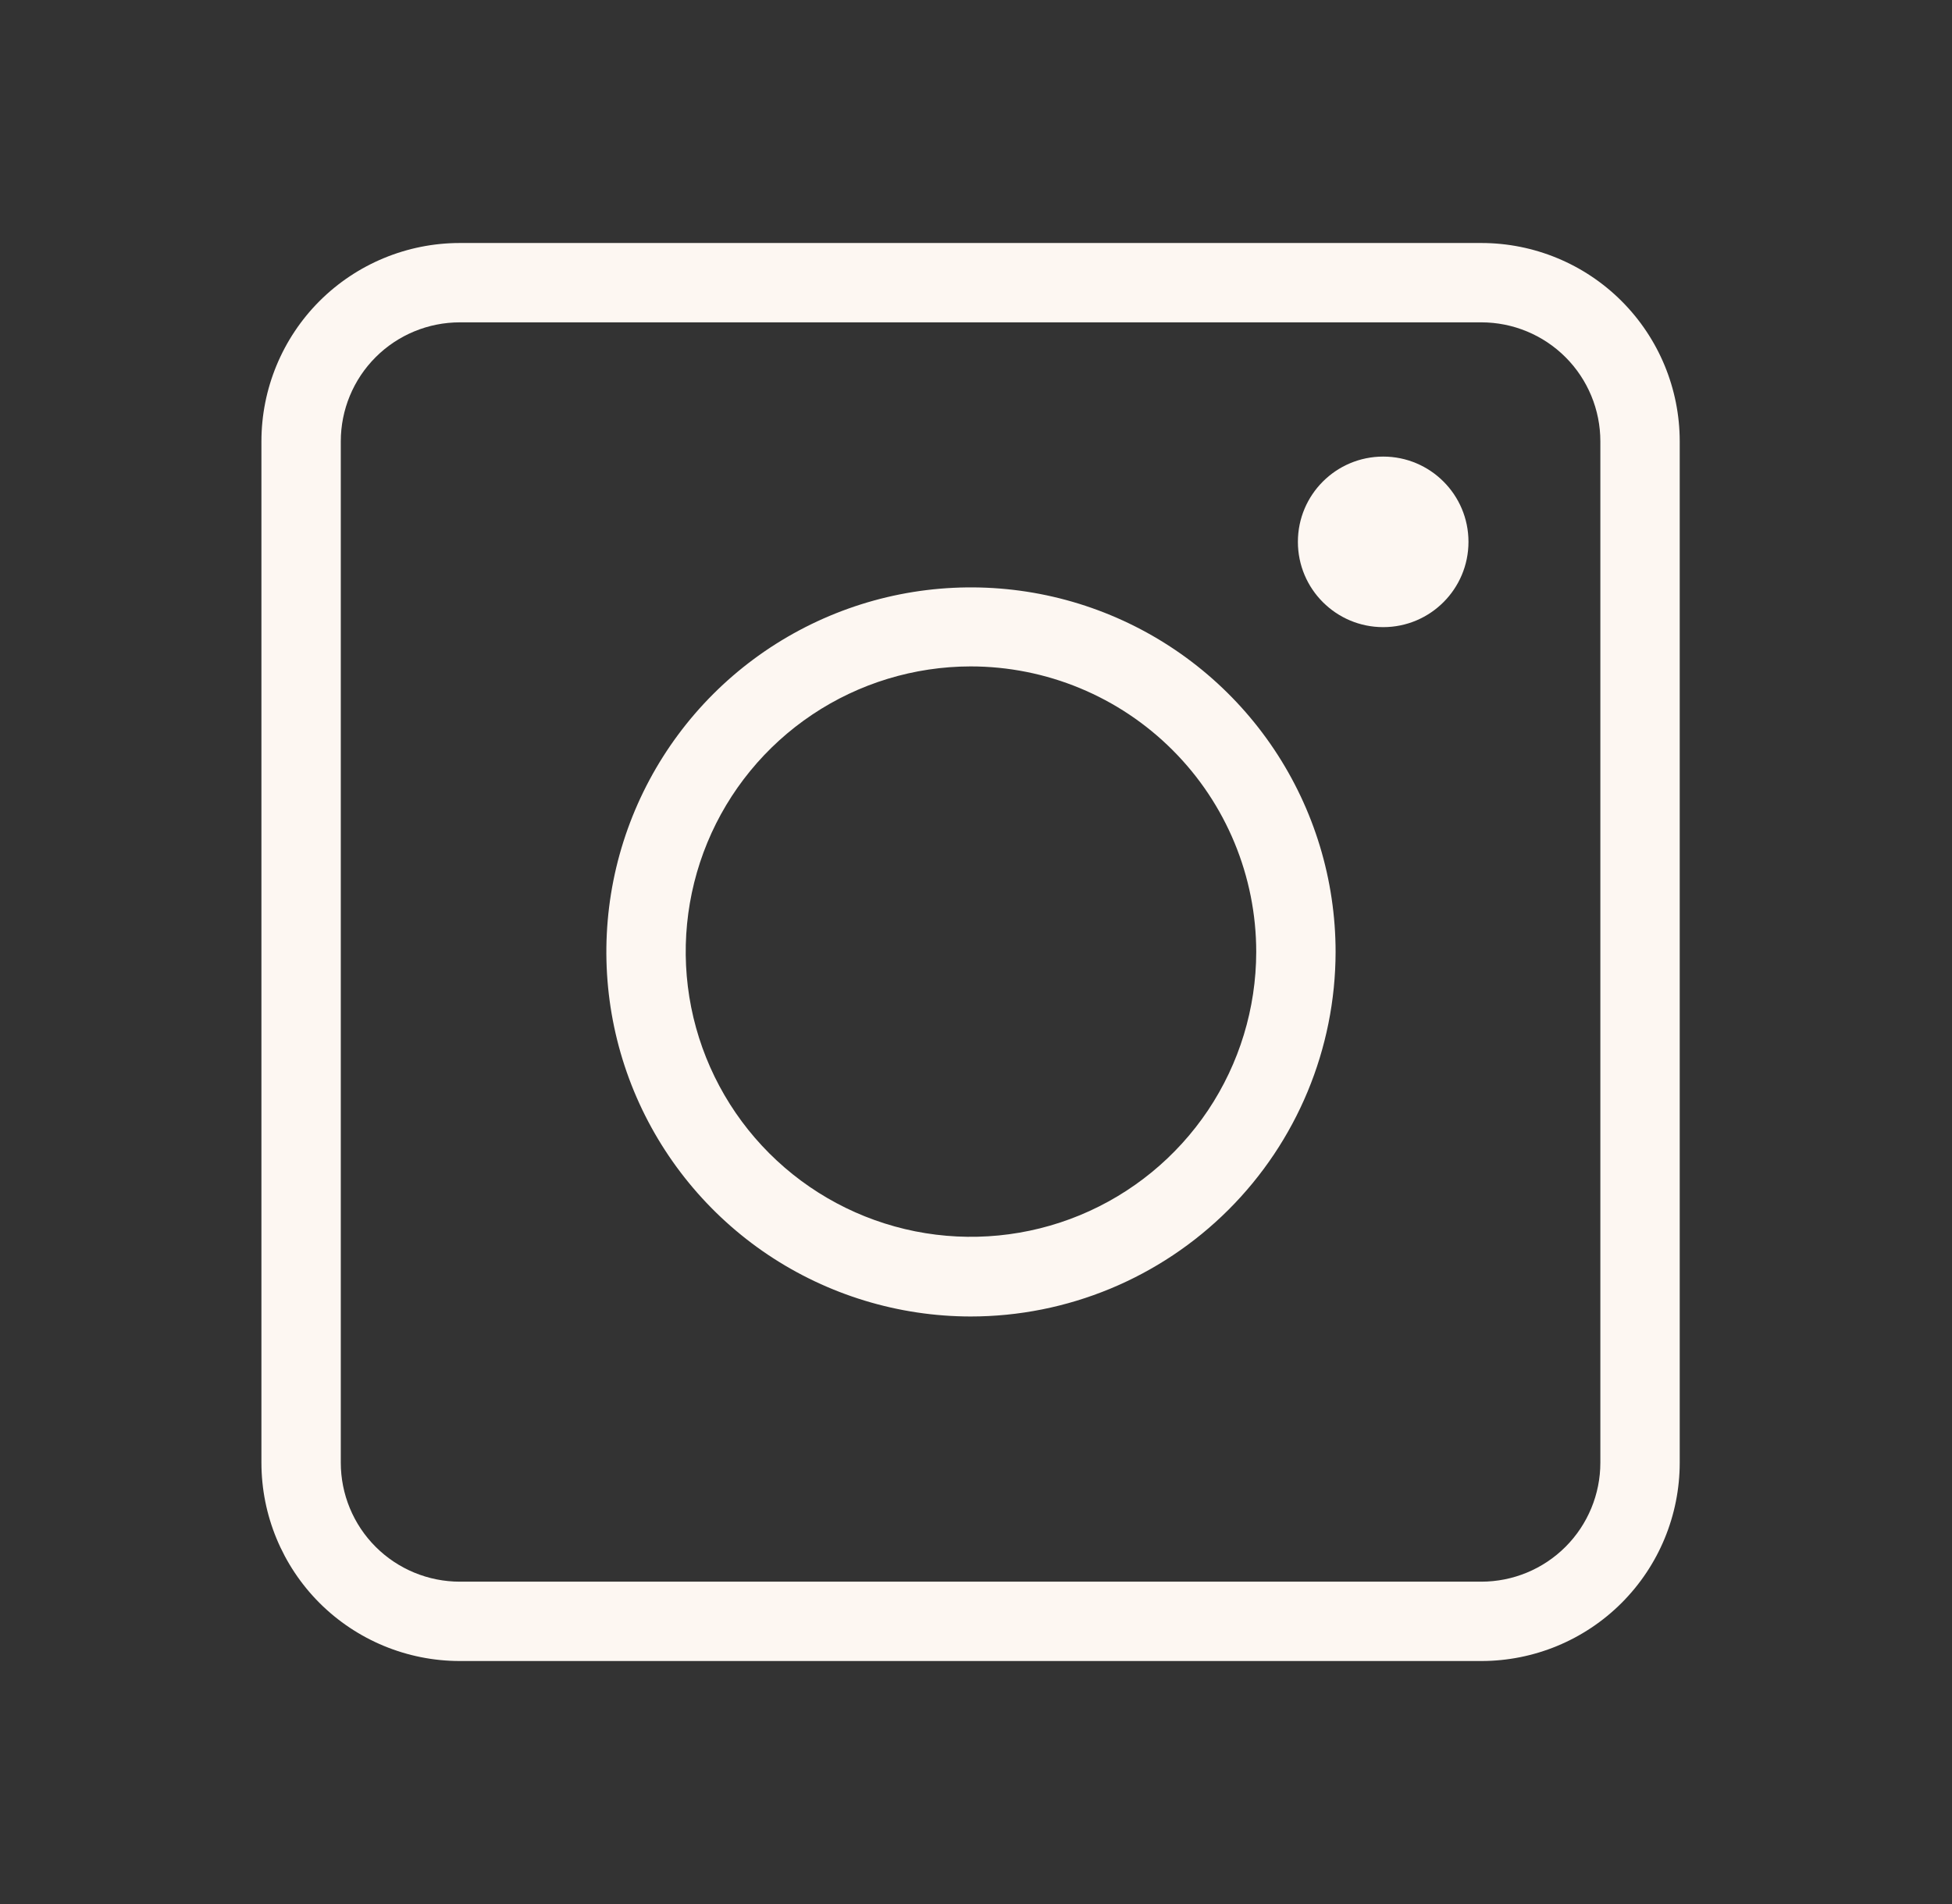 <svg width="41" height="40" viewBox="0 0 41 40" fill="none" xmlns="http://www.w3.org/2000/svg">
<rect x="0" y="0" width="41" height="40" fill="#333333" stroke="none"/>
<path d="M31.114 34.895H9.658C8.553 34.895 7.493 34.456 6.711 33.675C5.93 32.893 5.491 31.833 5.491 30.728V9.272C5.491 8.167 5.93 7.107 6.711 6.325C7.493 5.544 8.553 5.105 9.658 5.105H31.114C32.219 5.105 33.279 5.544 34.06 6.325C34.842 7.107 35.281 8.167 35.281 9.272V30.728C35.281 31.833 34.842 32.893 34.06 33.675C33.279 34.456 32.219 34.895 31.114 34.895ZM9.658 6.772C8.995 6.772 8.359 7.035 7.89 7.504C7.421 7.973 7.158 8.609 7.158 9.272V30.728C7.158 31.391 7.421 32.027 7.89 32.496C8.359 32.965 8.995 33.228 9.658 33.228H31.114C31.777 33.228 32.413 32.965 32.882 32.496C33.351 32.027 33.614 31.391 33.614 30.728V9.272C33.614 8.609 33.351 7.973 32.882 7.504C32.413 7.035 31.777 6.772 31.114 6.772H9.658Z" fill="#FDF7F2"/>
<path d="M20.386 27.657C18.872 27.655 17.392 27.204 16.133 26.362C14.875 25.519 13.895 24.322 13.316 22.923C12.738 21.523 12.588 19.983 12.884 18.498C13.181 17.013 13.911 15.649 14.982 14.579C16.054 13.509 17.419 12.781 18.904 12.486C20.39 12.192 21.929 12.344 23.328 12.924C24.727 13.504 25.922 14.486 26.763 15.745C27.604 17.005 28.053 18.485 28.053 20C28.05 22.031 27.241 23.979 25.803 25.415C24.366 26.85 22.418 27.657 20.386 27.657ZM20.386 14C19.202 14.002 18.044 14.354 17.06 15.013C16.076 15.672 15.309 16.608 14.857 17.702C14.405 18.797 14.287 20.001 14.518 21.163C14.75 22.324 15.32 23.391 16.157 24.228C16.995 25.066 18.062 25.636 19.223 25.868C20.385 26.099 21.589 25.981 22.683 25.529C23.778 25.076 24.714 24.309 25.373 23.326C26.032 22.341 26.384 21.184 26.386 20C26.386 18.409 25.754 16.882 24.628 15.757C23.503 14.632 21.977 14 20.386 14Z" fill="#FDF7F2"/>
<path d="M29.053 13.175C30.042 13.175 30.844 12.373 30.844 11.383C30.844 10.394 30.042 9.592 29.053 9.592C28.063 9.592 27.261 10.394 27.261 11.383C27.261 12.373 28.063 13.175 29.053 13.175Z" fill="#FDF7F2"/>
</svg>
